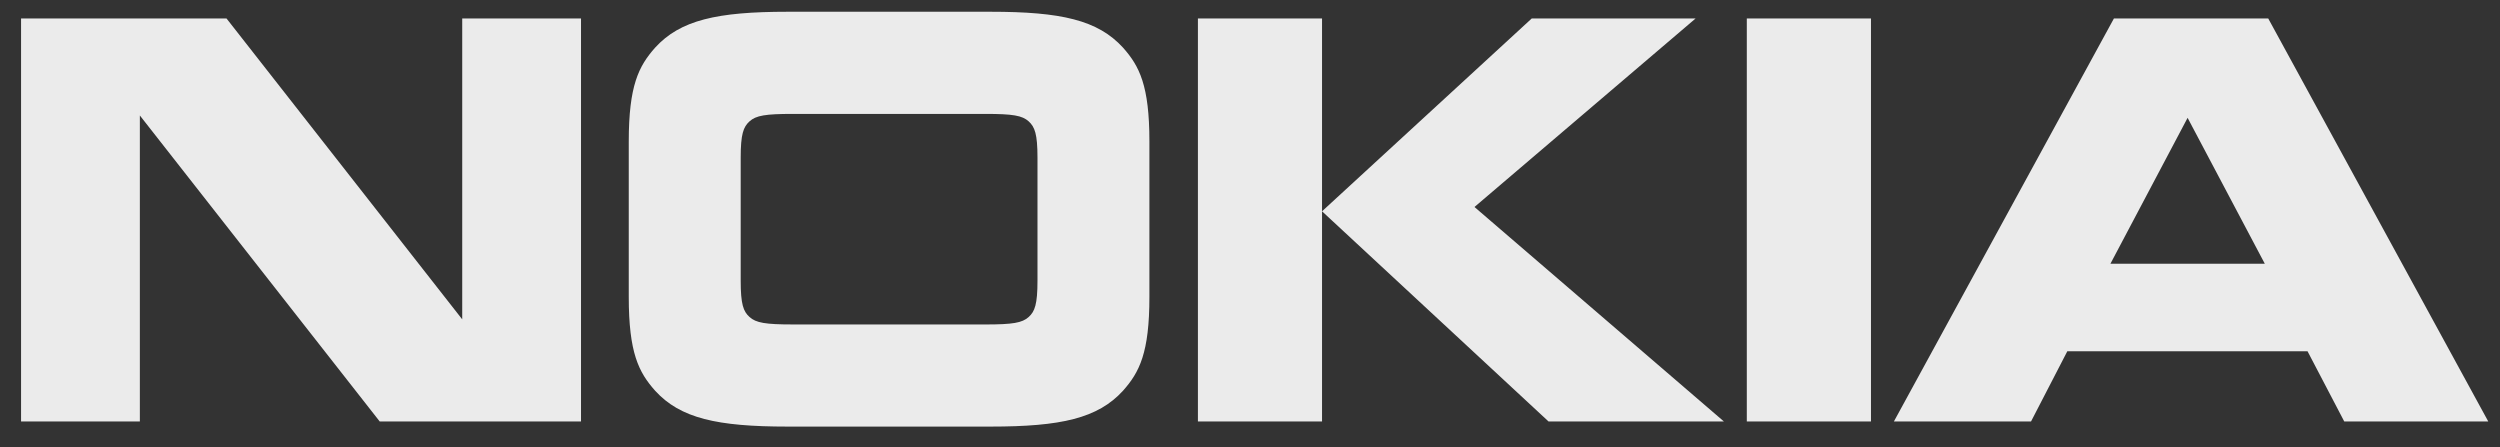 <svg width="151" height="27" viewBox="0 0 151 27" fill="none" xmlns="http://www.w3.org/2000/svg">
<rect x="0" y="0" width="151" height="27" fill="#333333" stroke="none"/>
<g id="nokia" clip-path="url(#clip0_368_533)">
<g id="Group" opacity="0.9">
<path id="Vector" d="M8.447 25.457H1.272V1.115H13.681L27.918 19.288V1.115H35.093V25.457H22.935L8.447 6.974L8.447 25.457ZM69.424 17.93C69.424 21.314 68.824 22.48 67.831 23.599C66.308 25.266 64.094 25.766 59.826 25.766H47.575C43.307 25.766 41.09 25.265 39.569 23.599C38.577 22.482 37.977 21.314 37.977 17.93V8.547C37.977 5.164 38.578 3.998 39.569 2.878C41.09 1.211 43.307 0.71 47.575 0.71H59.827C64.093 0.71 66.309 1.211 67.831 2.878C68.824 3.998 69.424 5.164 69.424 8.547V17.93ZM59.525 19.598C61.163 19.598 61.74 19.503 62.134 19.146C62.502 18.812 62.664 18.384 62.664 16.953V9.523C62.664 8.094 62.502 7.667 62.134 7.332C61.742 6.974 61.163 6.88 59.525 6.88H47.877C46.238 6.88 45.661 6.974 45.269 7.332C44.9 7.667 44.738 8.094 44.738 9.523V16.953C44.738 18.382 44.899 18.812 45.269 19.145C45.66 19.502 46.238 19.597 47.877 19.597H59.526L59.525 19.598ZM79.851 1.115V25.457H72.354V1.115H79.851ZM92.518 1.115H102.415L89.058 12.502L104.124 25.457H93.532L79.851 12.762L92.518 1.115ZM105.507 1.115H113.007V25.457H105.507V1.115ZM141.593 25.457L139.375 21.216H124.866L122.674 25.457H114.391L127.681 1.115H137.001L150.291 25.457H141.593ZM127.47 15.929H136.794L132.131 7.117L127.47 15.929Z" fill="white"/>
</g>
</g>
<defs>
<clipPath id="clip0_368_533">
<rect width="150" height="26" fill="white" transform="translate(0.333 0.5)"/>
</clipPath>
</defs>
</svg>

